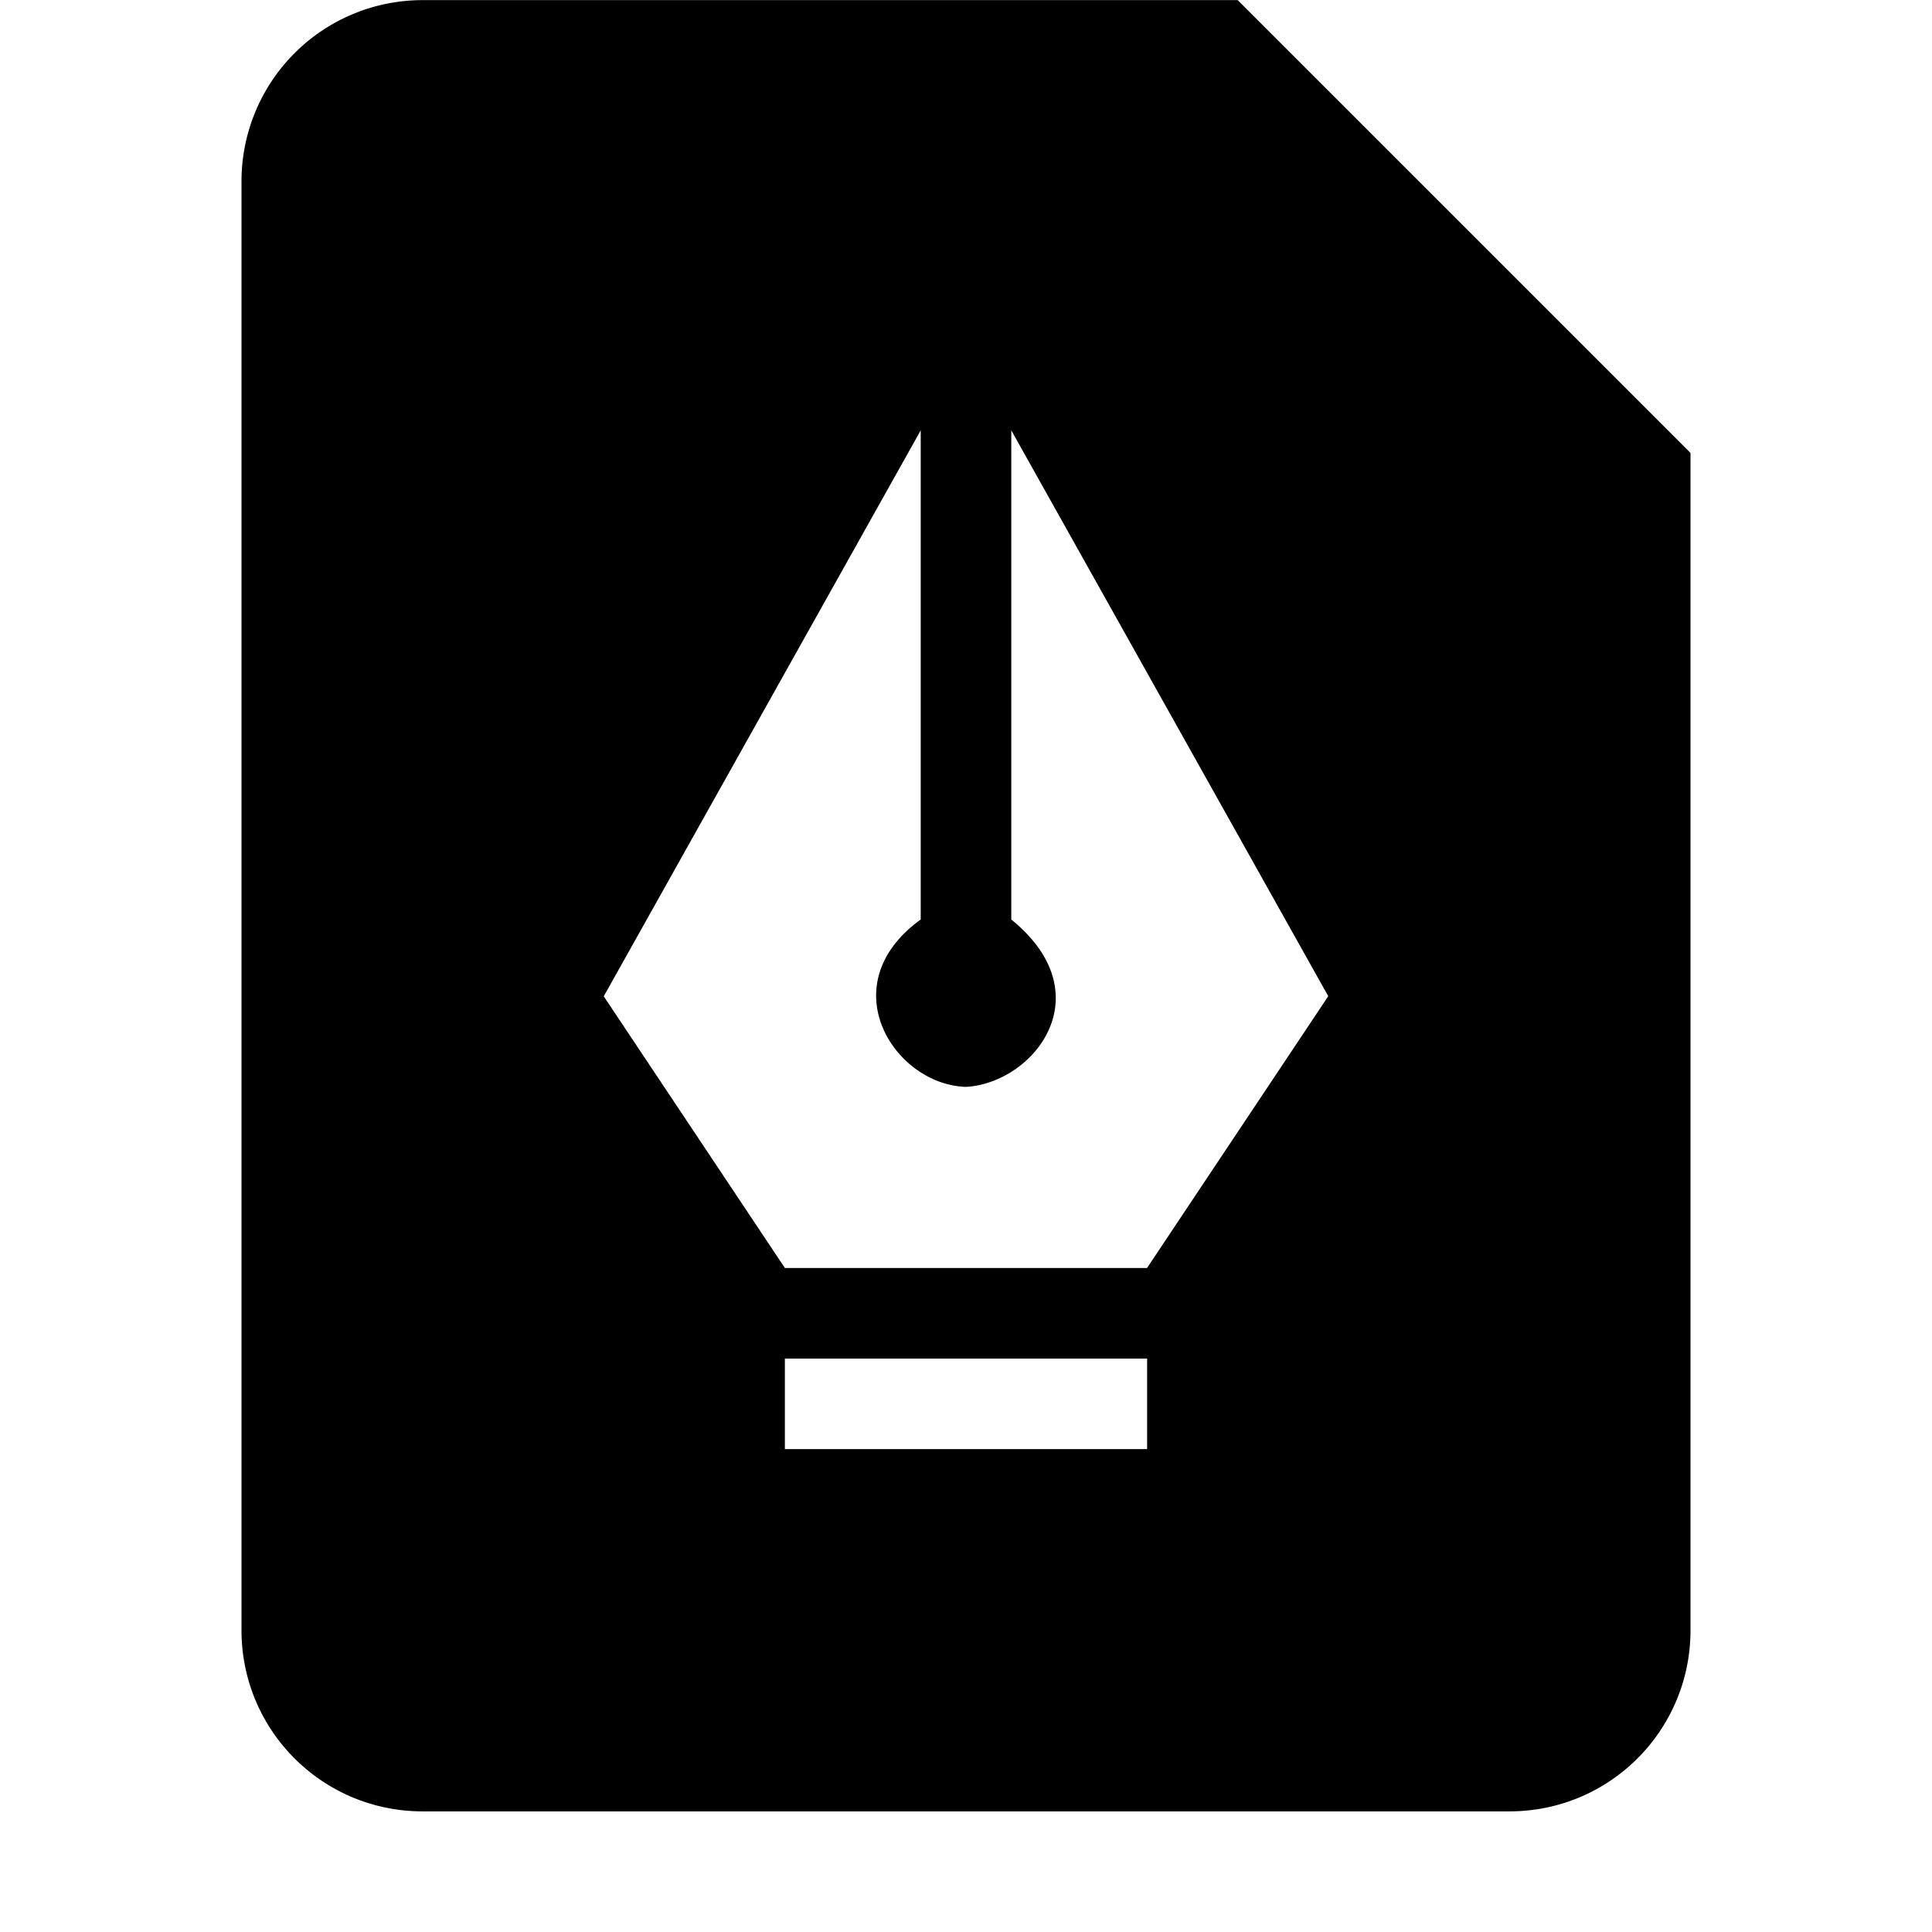 <!--
* SPDX-FileCopyrightText: © 2022 Liferay, Inc. <https://liferay.com>
* SPDX-FileCopyrightText: © 2022 Contributors to the project Clay <https://github.com/liferay/clay/graphs/contributors>
*
* SPDX-License-Identifier: BSD-3-Clause
-->
<svg viewBox="0 0 16 16" xmlns="http://www.w3.org/2000/svg"><path class="lexicon-icon-outline" d="M10.25.001H3.5a1.5 1.5 0 0 0-1.5 1.5v12c0 .83.671 1.5 1.5 1.5h9c.83 0 1.5-.67 1.5-1.5v-9.75L10.25.001Zm-.75 12h-3v-.75h3v.75Zm0-1.5h-3L5 8.251l2.625-4.687v4.051c-.75.542-.22 1.369.375 1.386.563-.032 1.14-.765.375-1.386V3.564L11 8.25 9.5 10.5Z"/></svg>